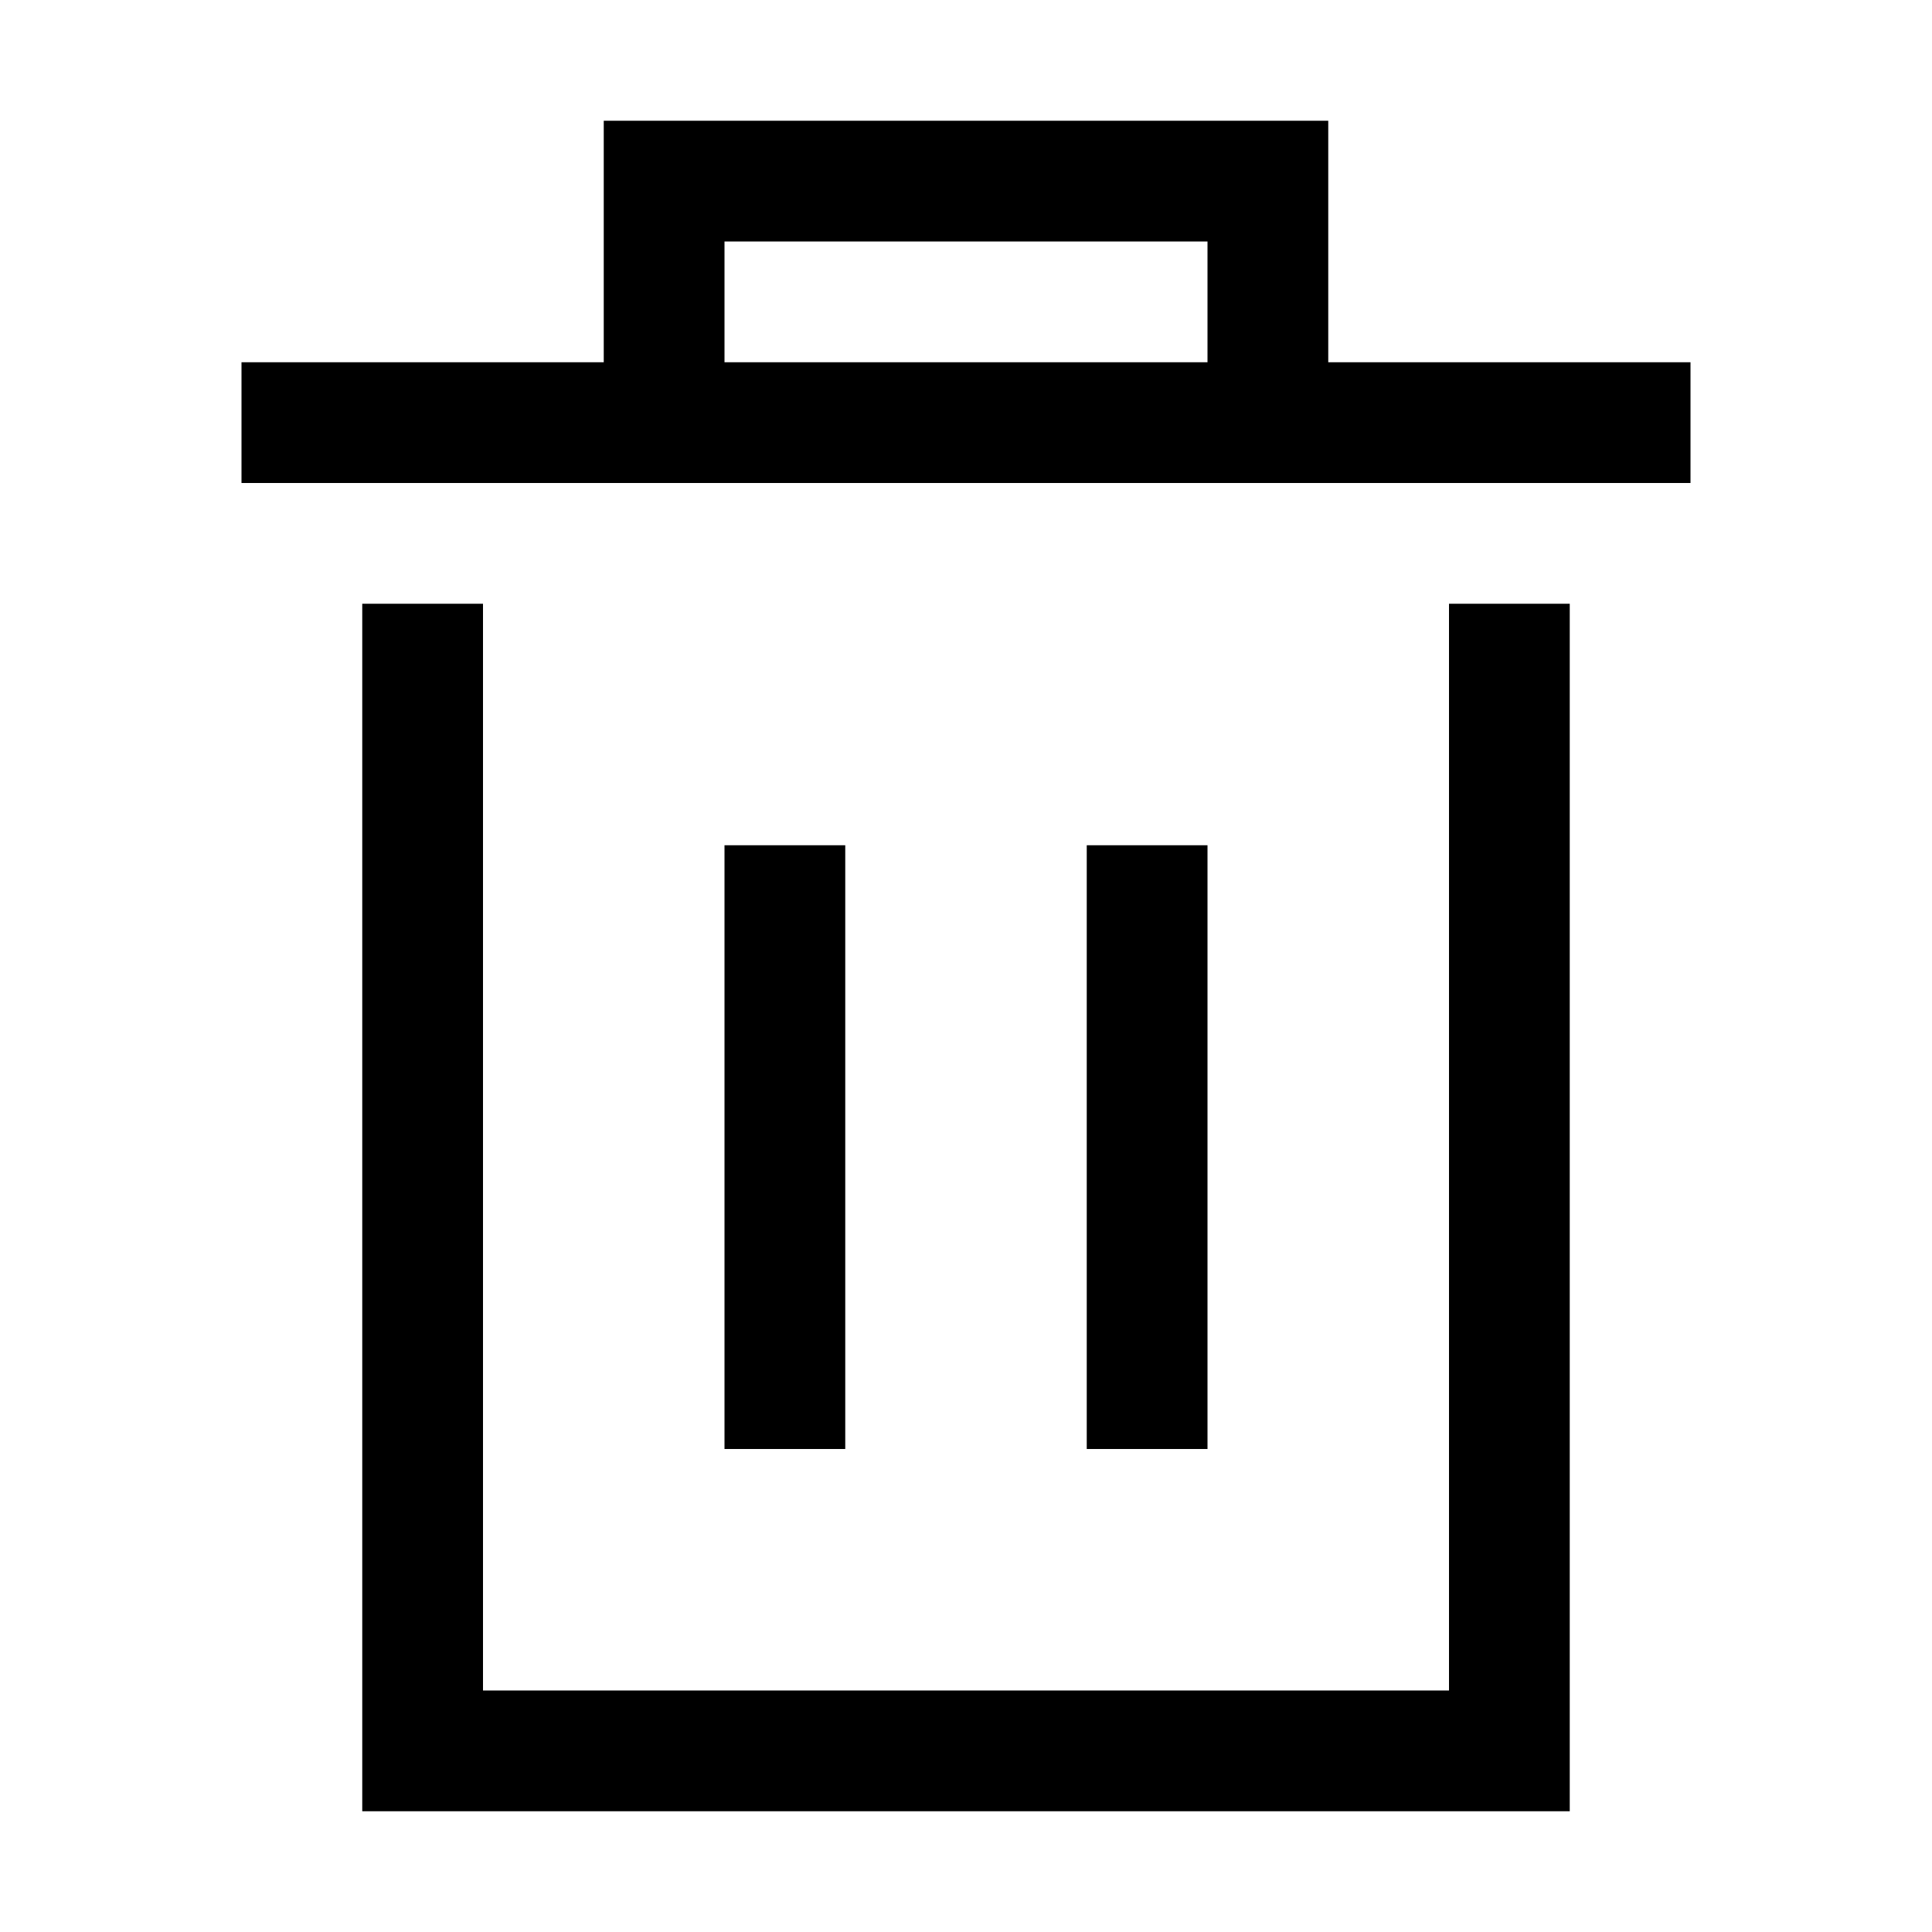 <svg viewBox="0 0 16 16" fill="currentColor" xmlns="http://www.w3.org/2000/svg"><title>Trash can</title><path fill-rule="evenodd" clip-rule="evenodd" d="M11 1v2h3v1H2V3h3V1h6ZM6 3V2h4v1H6Z"/><path d="M13 5h-1v9H4V5H3v10h10V5Z"/><path d="M7 7v5H6V7h1ZM10 12V7H9v5h1Z"/></svg>